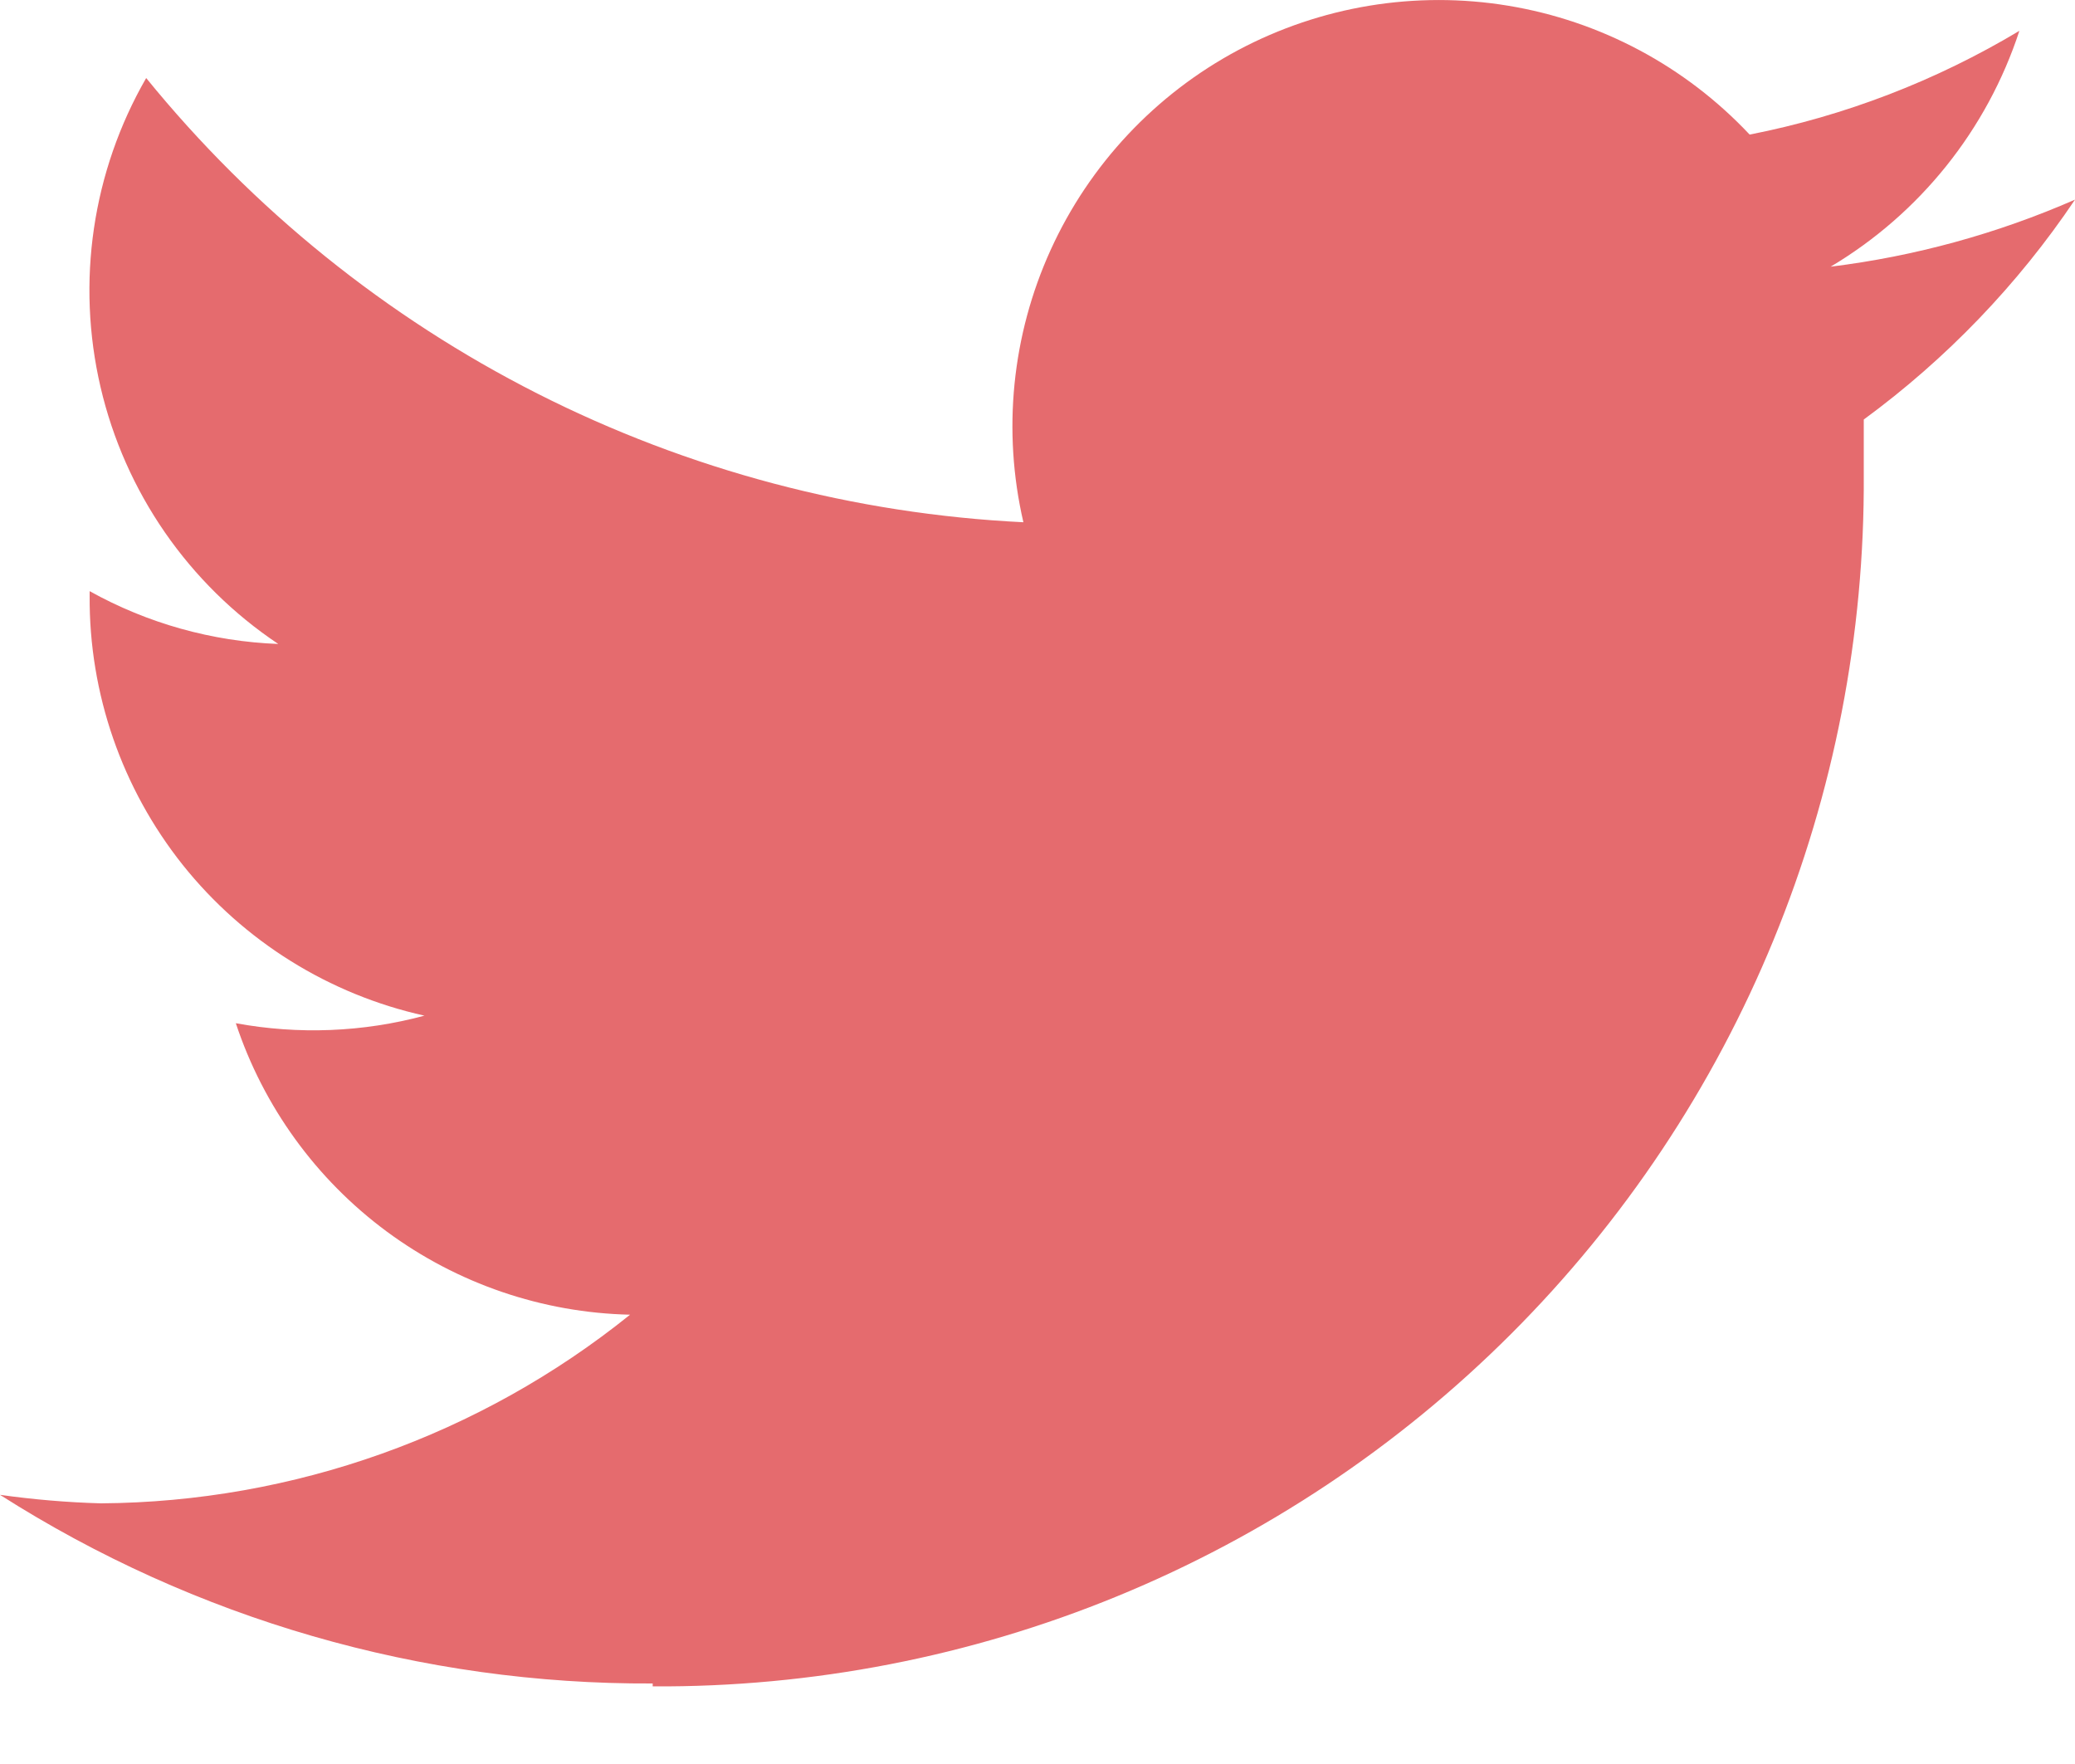 <svg width="20" height="17" viewBox="0 0 20 17" fill="none" xmlns="http://www.w3.org/2000/svg">
    <path
        d="M6.291 16.252C7.826 16.261 9.349 15.966 10.769 15.383C12.19 14.8 13.48 13.94 14.566 12.854C15.652 11.768 16.512 10.478 17.095 9.057C17.678 7.637 17.973 6.115 17.964 4.579V4.043C18.76 3.459 19.449 2.743 20 1.924C19.25 2.252 18.457 2.47 17.645 2.57C18.506 2.057 19.152 1.25 19.464 0.297C18.661 0.778 17.782 1.117 16.864 1.297C16.245 0.638 15.427 0.202 14.536 0.055C13.645 -0.092 12.729 0.059 11.932 0.484C11.136 0.909 10.501 1.586 10.127 2.408C9.753 3.23 9.66 4.153 9.864 5.033C8.233 4.953 6.637 4.531 5.18 3.793C3.724 3.055 2.439 2.019 1.409 0.752C0.89 1.653 0.733 2.717 0.969 3.73C1.205 4.743 1.817 5.628 2.682 6.206C2.044 6.182 1.421 6.007 0.864 5.697V5.743C0.858 6.684 1.175 7.599 1.762 8.336C2.35 9.072 3.172 9.584 4.091 9.788C3.498 9.948 2.877 9.972 2.273 9.861C2.539 10.664 3.047 11.365 3.727 11.868C4.408 12.371 5.227 12.651 6.073 12.67C4.627 13.834 2.829 14.475 0.973 14.488C0.647 14.479 0.322 14.451 0 14.406C1.879 15.603 4.063 16.235 6.291 16.224"
        fill="#E56B6E" />
</svg>
